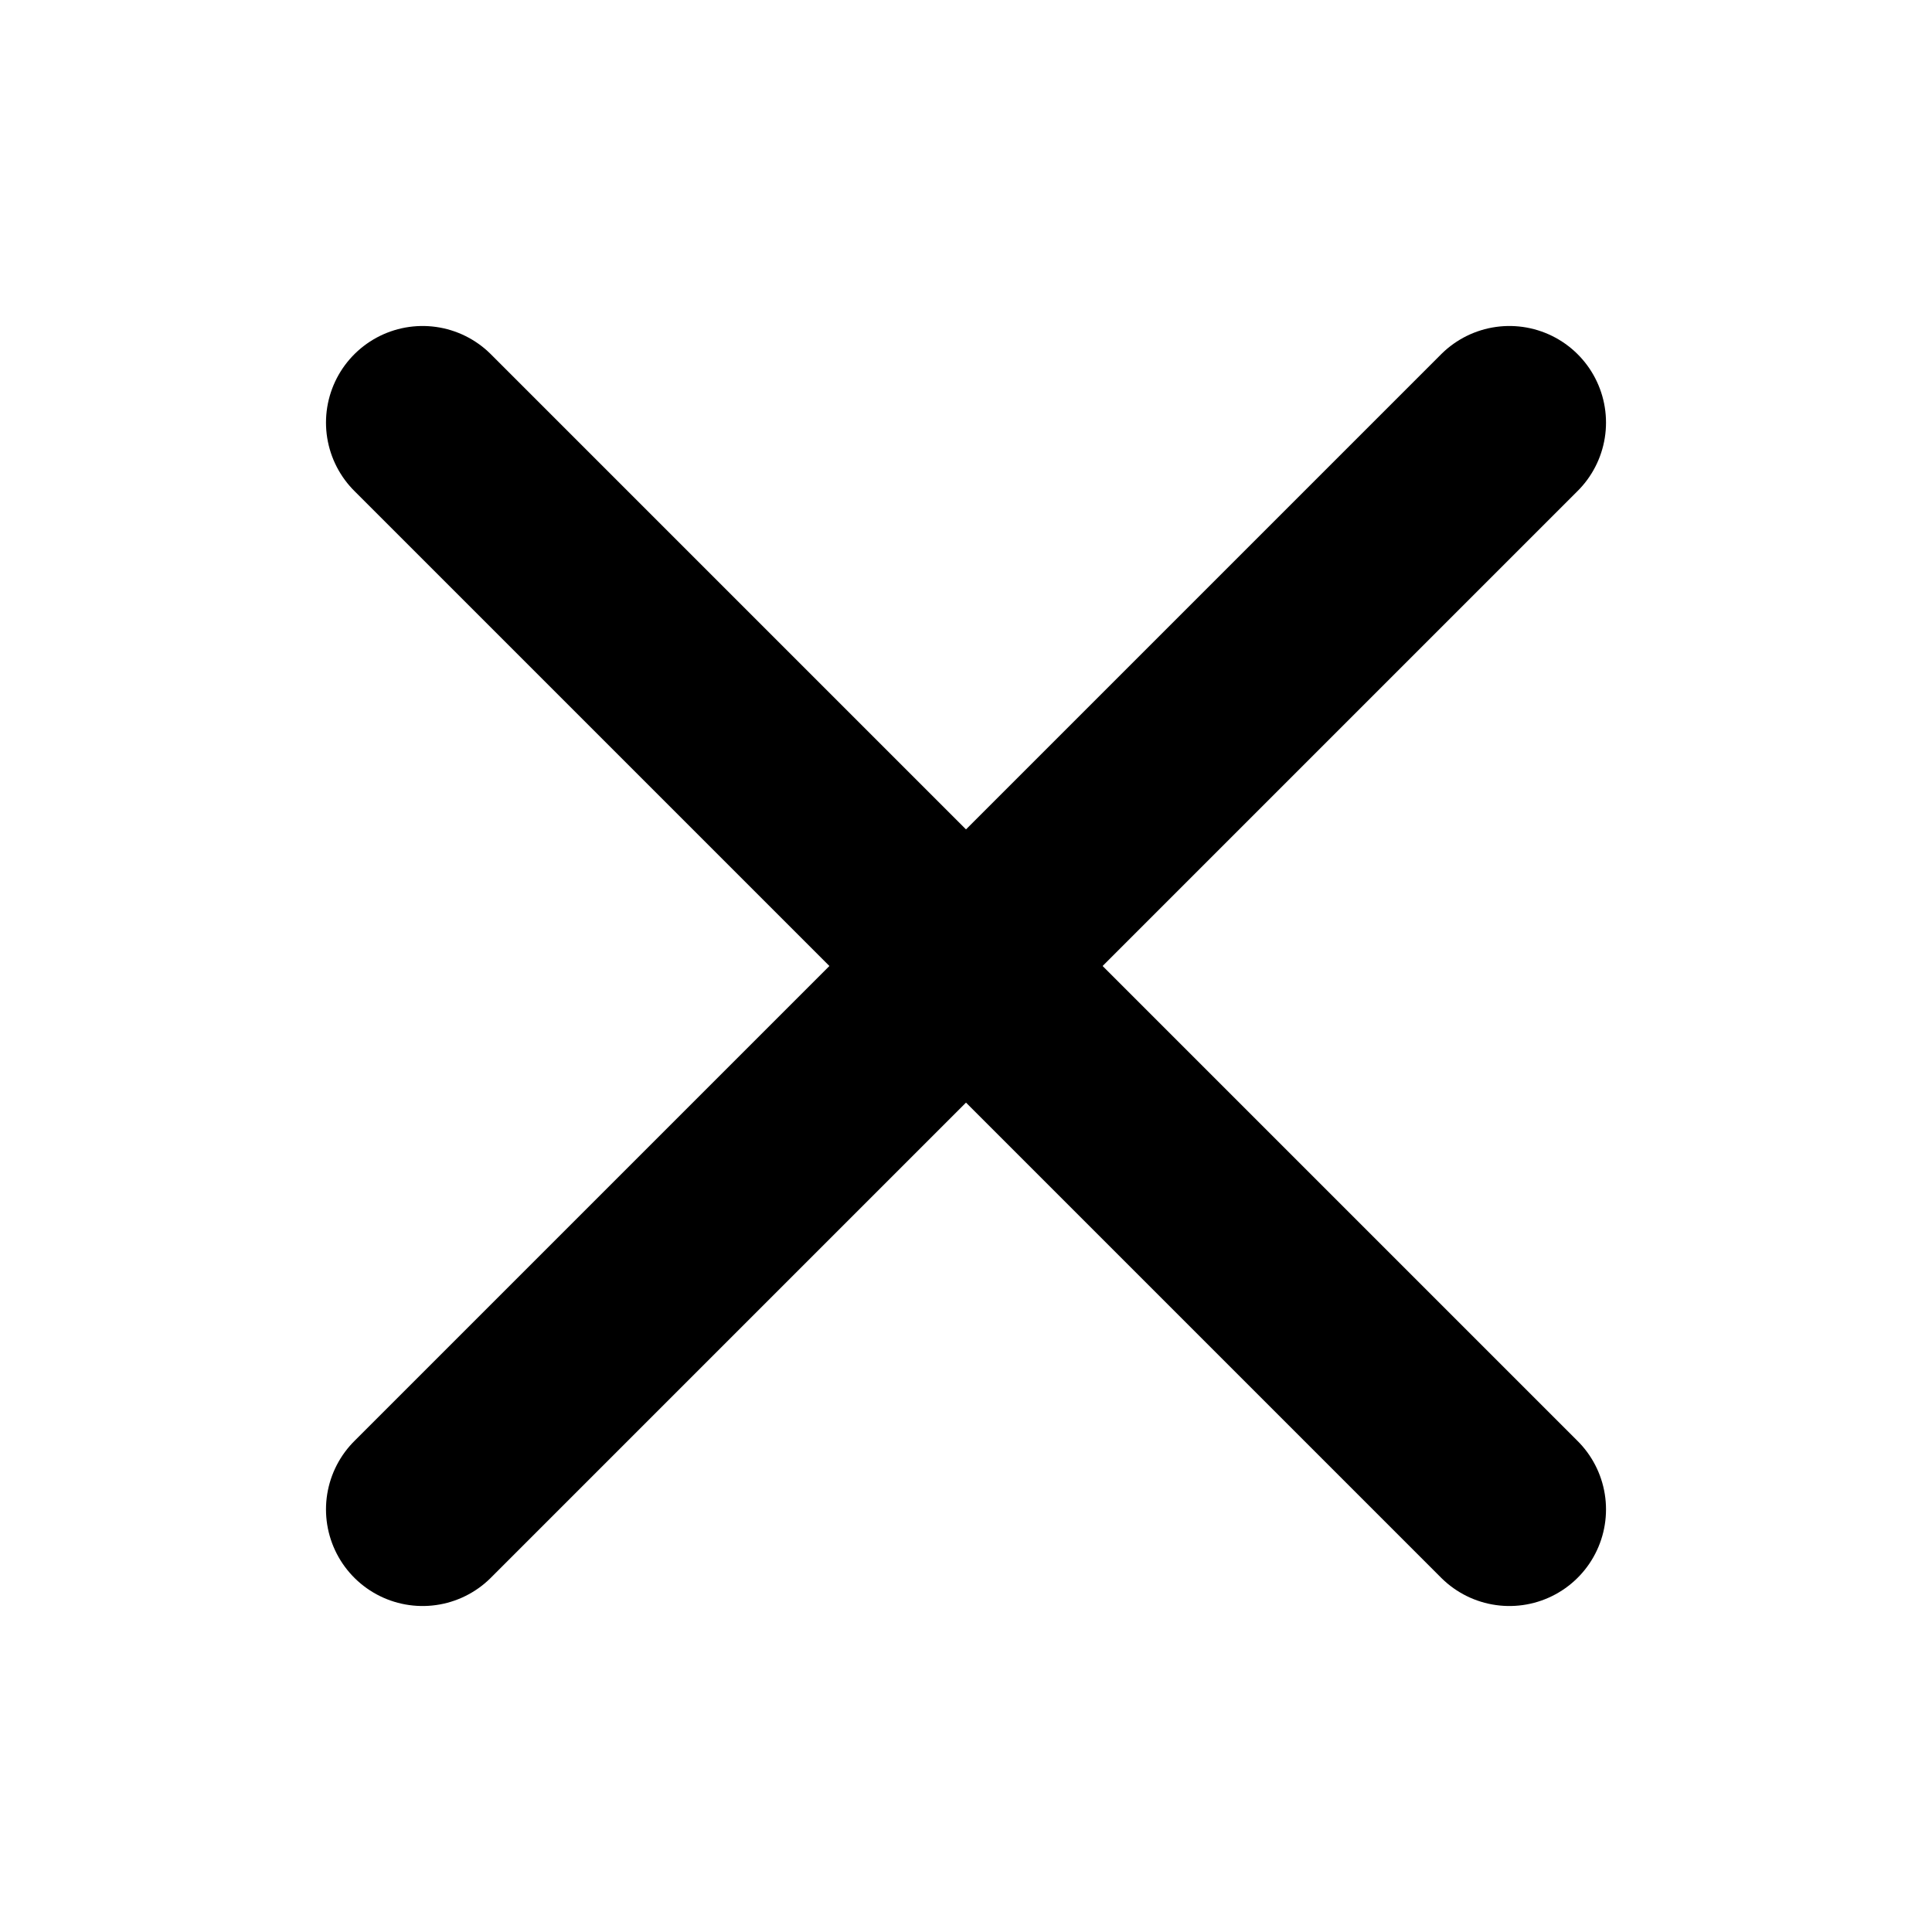 <svg width="30" height="30" viewBox="0 0 30 30" fill="none" xmlns="http://www.w3.org/2000/svg">
<path d="M23.438 6.562L6.562 23.438" stroke="#000" stroke-width="3" stroke-linecap="round" stroke-linejoin="round"/>
<path d="M23.438 23.438L6.562 6.562" stroke="#000" stroke-width="3" stroke-linecap="round" stroke-linejoin="round"/>
</svg>
